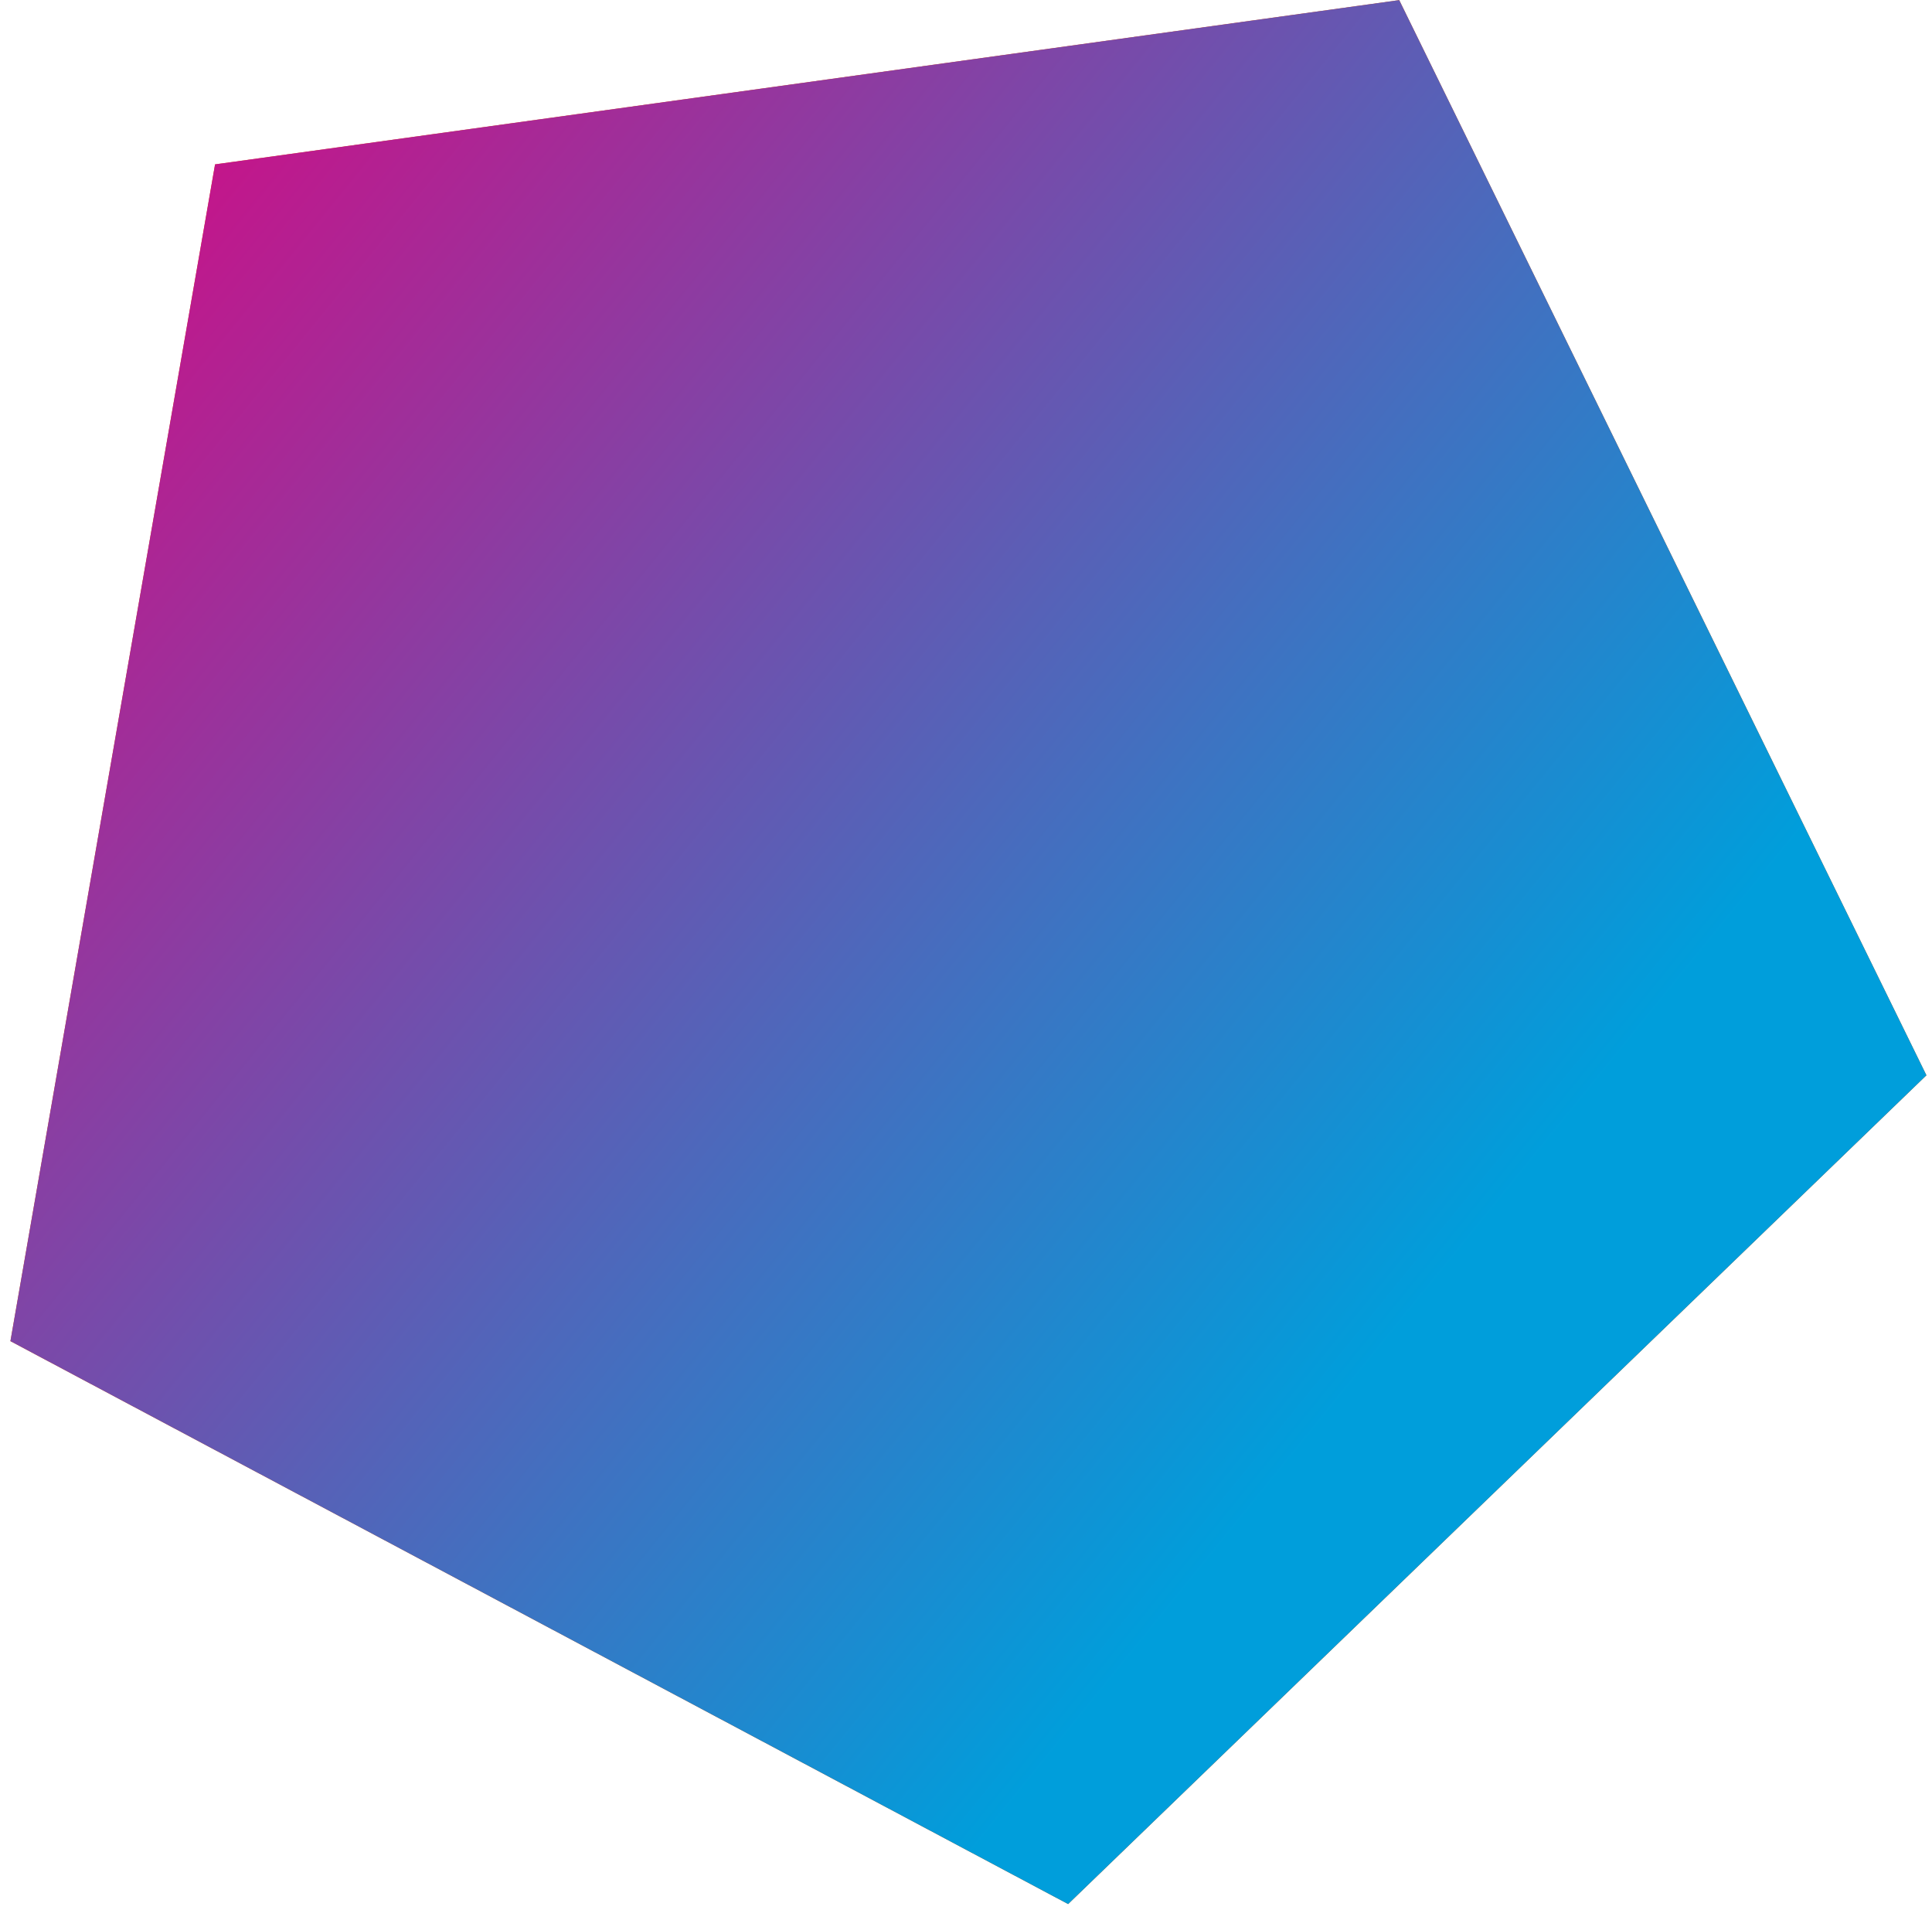 <?xml version="1.0" encoding="utf-8"?>
<!DOCTYPE svg PUBLIC "-//W3C//DTD SVG 1.1//EN" "http://www.w3.org/Graphics/SVG/1.1/DTD/svg11.dtd">
<svg version="1.1" baseProfile="full"
 xmlns="http://www.w3.org/2000/svg"
 xmlns:xlink="http://www.w3.org/1999/xlink"
 xmlns:ev="http://www.w3.org/2001/xml-events" 
  height="172px" 
  width="174px" 
>
<defs>
<linearGradient id="PSgrad_0" x1="78.801%" x2="0%" y1="61.566%" y2="0%">
  <stop offset="0%" stop-color="rgb(0,158,219)" stop-opacity="1" />
  <stop offset="100%" stop-color="rgb(226,0,126)" stop-opacity="1" />
</linearGradient>

</defs><path fill="rgb( 240, 90, 0 )"
 d="M19.369,14.801 C19.369,14.801 0.939,120.76 0.939,120.76 C0.939,120.76 96.198,171.448 96.198,171.448 C96.198,171.448 173.498,96.822 173.498,96.822 C173.498,96.822 126.017,0.011 126.017,0.011 C126.017,0.011 19.369,14.801 19.369,14.801 Z "/>
<path fill="url(#PSgrad_0)"
 d="M19.369,14.801 C19.369,14.801 0.939,120.76 0.939,120.76 C0.939,120.76 96.198,171.448 96.198,171.448 C96.198,171.448 173.498,96.822 173.498,96.822 C173.498,96.822 126.017,0.011 126.017,0.011 C126.017,0.011 19.369,14.801 19.369,14.801 Z "/>
</svg>
